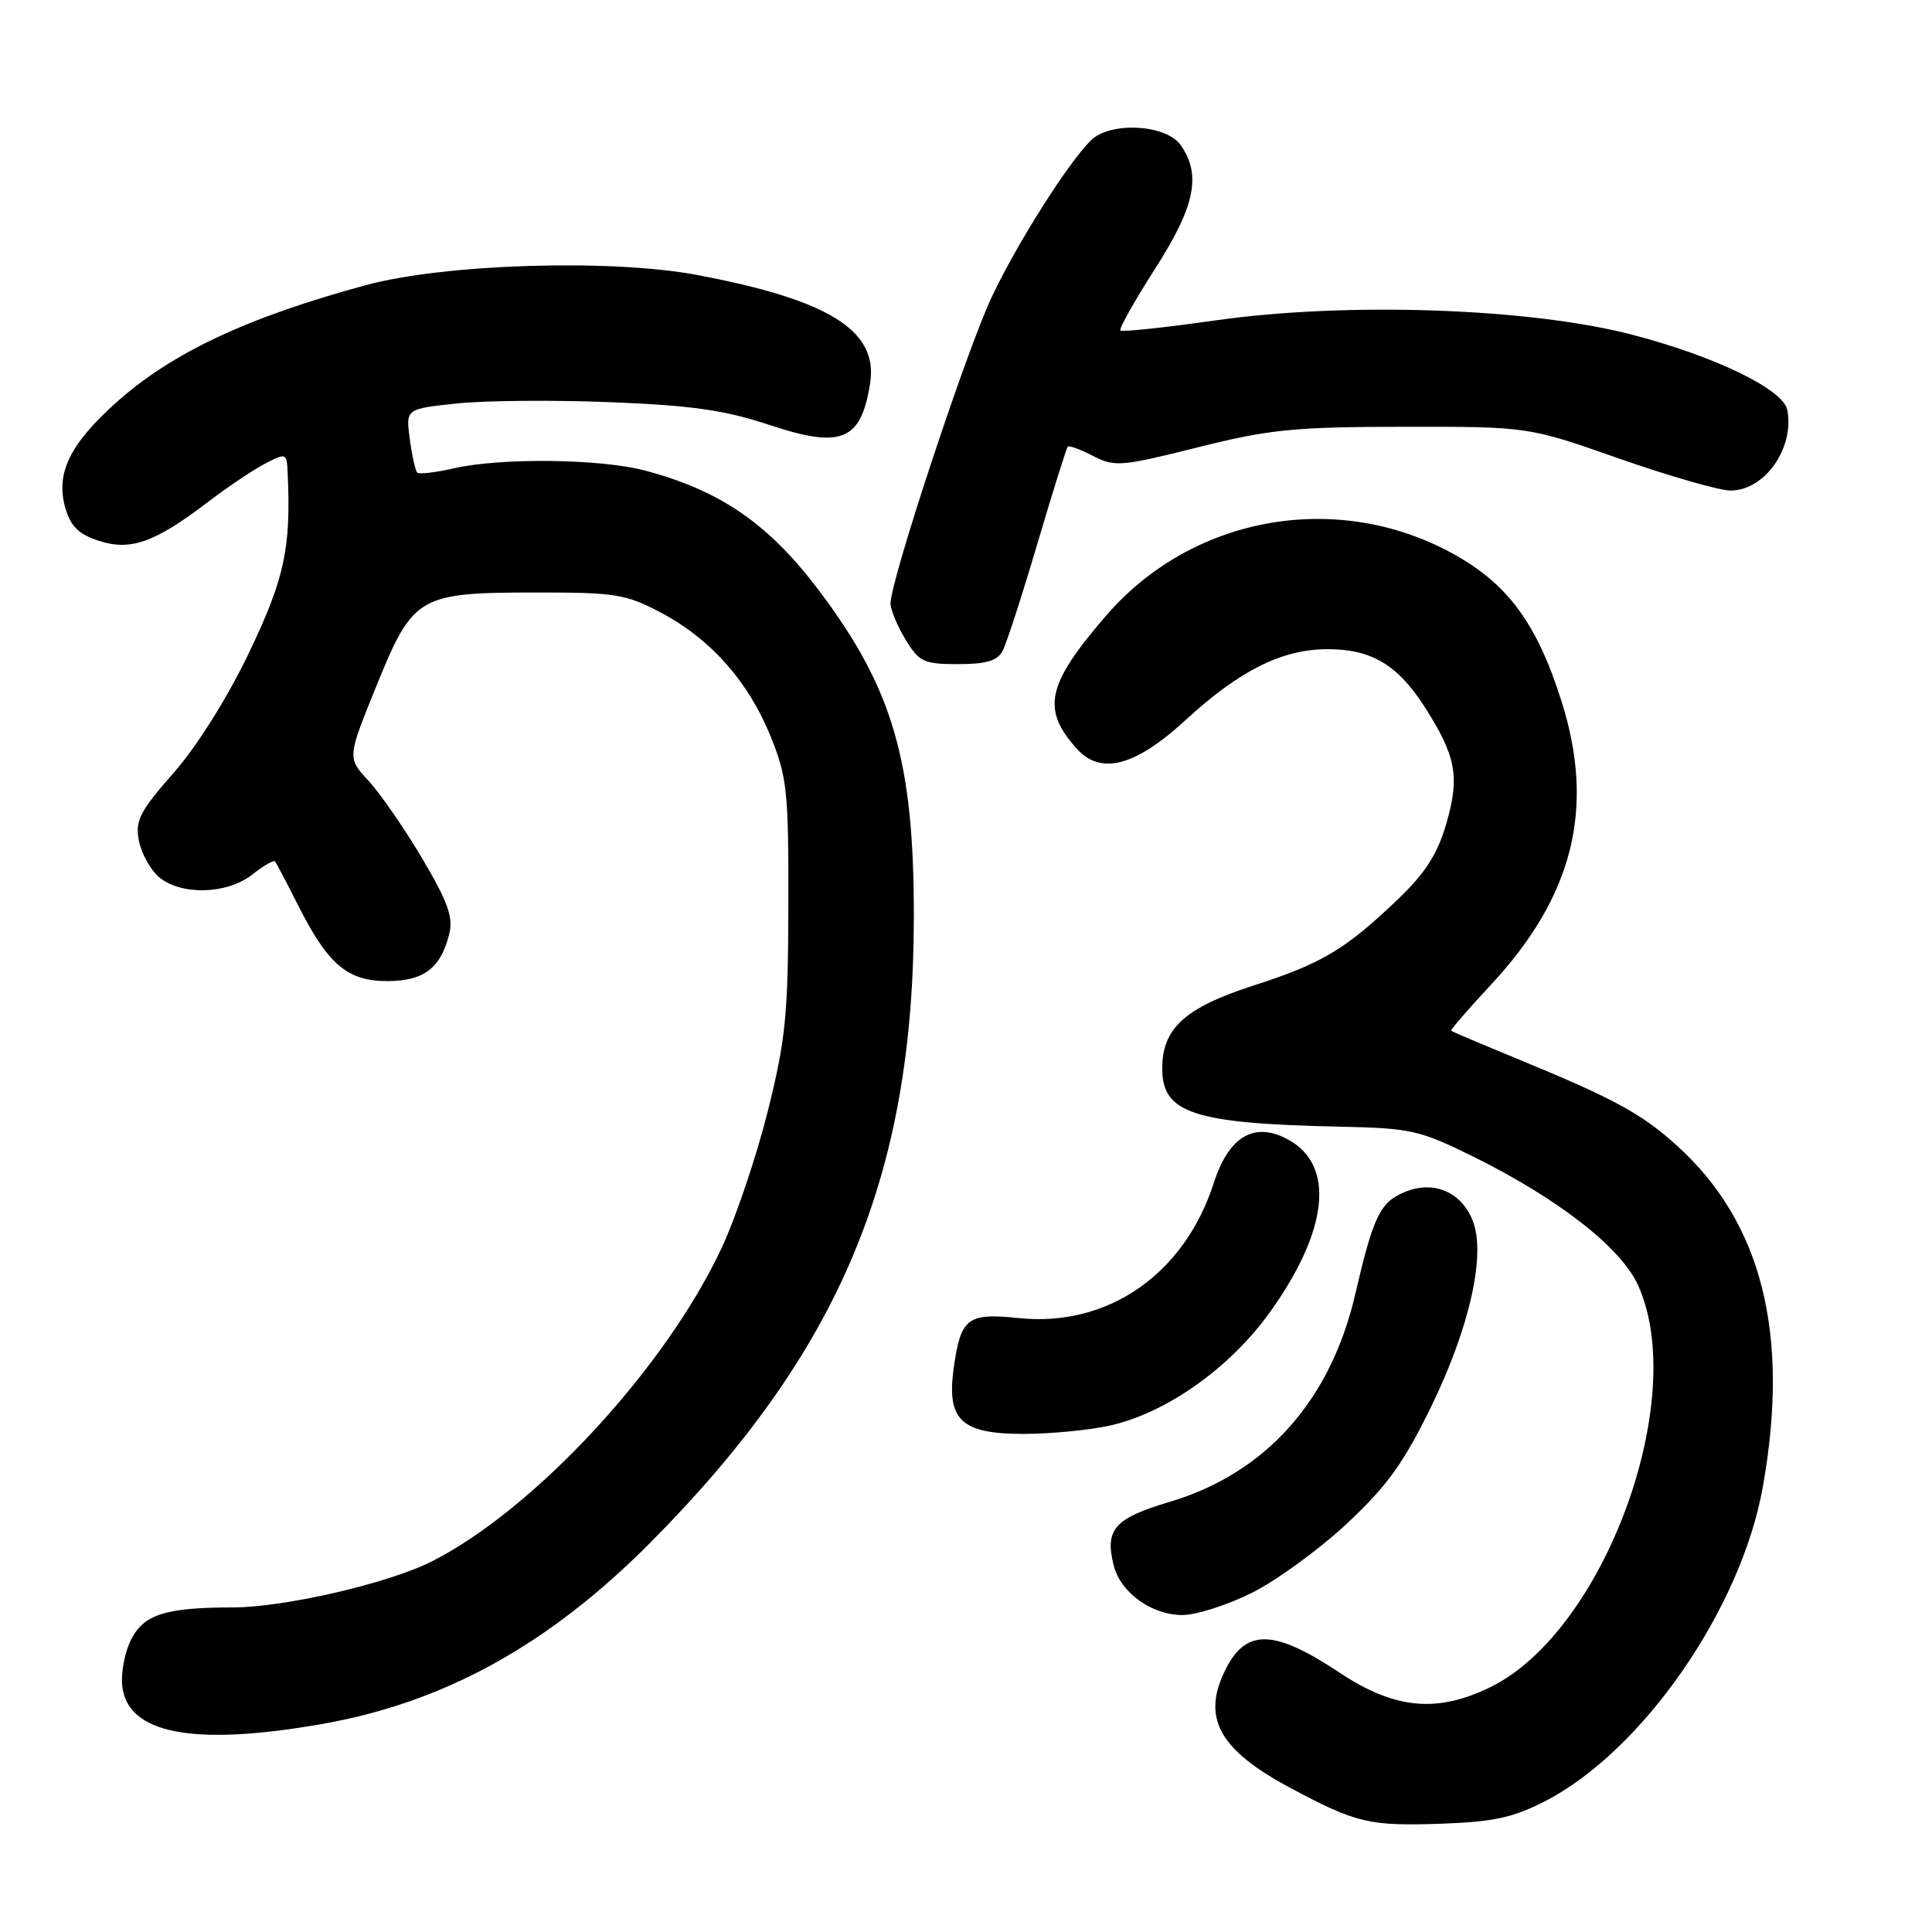 <?xml version="1.0" encoding="UTF-8" standalone="no"?>
<!DOCTYPE svg PUBLIC "-//W3C//DTD SVG 1.1//EN" "http://www.w3.org/Graphics/SVG/1.1/DTD/svg11.dtd" >
<svg xmlns="http://www.w3.org/2000/svg" xmlns:xlink="http://www.w3.org/1999/xlink" version="1.1" viewBox="0 0 256 256">
 <g >
 <path fill="currentColor"
d=" M 204.69 238.69 C 217.62 232.05 230.70 213.20 233.58 197.04 C 237.20 176.78 233.47 161.98 222.19 151.79 C 217.51 147.56 213.94 145.62 201.41 140.45 C 196.51 138.43 192.40 136.69 192.28 136.59 C 192.16 136.48 194.54 133.73 197.56 130.48 C 208.47 118.76 211.38 107.10 206.93 92.99 C 203.63 82.54 199.77 77.32 192.38 73.29 C 177.03 64.94 157.95 68.39 146.57 81.57 C 138.67 90.72 137.96 93.99 142.72 99.25 C 145.88 102.74 150.46 101.52 157.10 95.41 C 164.21 88.87 169.83 86.05 175.80 86.02 C 181.69 85.99 185.19 88.06 188.80 93.71 C 192.96 100.22 193.45 102.93 191.63 109.18 C 190.48 113.14 188.86 115.68 185.29 119.10 C 178.32 125.78 175.19 127.66 166.12 130.58 C 156.99 133.53 154.00 136.25 154.00 141.61 C 154.00 147.52 158.20 148.88 177.55 149.29 C 186.95 149.49 188.11 149.75 195.20 153.25 C 206.49 158.84 214.78 165.30 217.05 170.30 C 223.88 185.35 212.56 216.18 197.49 223.55 C 190.40 227.02 184.80 226.48 177.49 221.63 C 168.92 215.93 165.20 215.78 162.49 221.02 C 159.13 227.53 161.43 231.82 171.04 236.94 C 179.74 241.58 181.44 241.98 191.00 241.65 C 197.86 241.41 200.50 240.84 204.69 238.69 Z  M 42.55 228.46 C 58.85 225.62 72.73 217.96 86.26 204.32 C 111.28 179.09 121.05 155.86 121.09 121.50 C 121.11 100.87 118.33 91.30 108.60 78.35 C 101.93 69.47 95.51 65.02 85.50 62.36 C 79.60 60.78 66.32 60.63 60.12 62.06 C 57.71 62.61 55.53 62.87 55.28 62.62 C 55.04 62.37 54.59 60.37 54.30 58.17 C 53.76 54.18 53.76 54.18 60.46 53.47 C 64.15 53.07 73.32 52.99 80.83 53.29 C 91.71 53.72 96.03 54.34 101.99 56.32 C 111.53 59.49 114.12 58.40 115.30 50.74 C 116.37 43.79 109.85 39.73 92.34 36.43 C 80.93 34.28 58.89 34.96 48.49 37.78 C 32.76 42.04 22.67 46.79 15.34 53.39 C 9.22 58.88 7.36 62.76 8.65 67.28 C 9.34 69.71 10.41 70.78 13.03 71.64 C 17.26 73.04 20.47 71.91 27.47 66.58 C 30.11 64.56 33.56 62.25 35.13 61.43 C 37.95 59.97 38.00 60.00 38.12 62.72 C 38.57 72.66 37.70 76.67 32.99 86.50 C 30.11 92.49 26.12 98.87 23.00 102.41 C 18.49 107.56 17.89 108.73 18.41 111.41 C 18.74 113.11 19.95 115.29 21.11 116.25 C 24.04 118.68 30.10 118.50 33.42 115.89 C 34.90 114.72 36.25 113.94 36.43 114.14 C 36.61 114.34 37.97 116.92 39.46 119.88 C 43.44 127.79 46.02 130.00 51.30 130.00 C 56.16 130.00 58.40 128.30 59.53 123.74 C 60.08 121.55 59.34 119.49 55.94 113.74 C 53.58 109.76 50.38 105.13 48.83 103.46 C 46.01 100.41 46.01 100.41 49.85 90.96 C 54.74 78.92 55.42 78.52 71.00 78.51 C 81.54 78.50 82.92 78.72 87.56 81.17 C 94.17 84.66 99.19 90.33 102.13 97.62 C 104.30 103.00 104.50 104.91 104.46 120.00 C 104.43 134.53 104.10 137.79 101.72 147.30 C 100.23 153.24 97.50 161.34 95.65 165.30 C 88.25 181.17 70.93 199.92 57.27 206.87 C 51.53 209.79 37.75 212.98 30.87 212.99 C 21.97 213.00 19.10 213.90 17.40 217.20 C 16.56 218.81 16.02 221.56 16.19 223.31 C 16.81 229.73 25.53 231.43 42.55 228.46 Z  M 165.98 211.01 C 169.24 209.36 174.88 205.24 178.52 201.84 C 183.82 196.87 186.01 193.83 189.65 186.36 C 194.76 175.85 196.91 166.20 195.14 161.74 C 193.62 157.91 189.95 156.36 186.13 157.95 C 182.87 159.30 181.98 161.15 179.58 171.48 C 176.32 185.58 167.71 195.22 155.00 199.00 C 147.66 201.18 146.37 202.65 147.57 207.43 C 148.47 211.02 152.60 214.00 156.66 214.00 C 158.53 214.00 162.72 212.65 165.98 211.01 Z  M 146.91 188.93 C 154.47 187.30 162.98 181.29 168.33 173.79 C 175.99 163.06 176.92 154.50 170.80 151.06 C 166.29 148.53 162.84 150.50 160.83 156.75 C 156.93 168.86 146.78 175.89 134.96 174.65 C 128.16 173.94 127.29 174.63 126.36 181.37 C 125.43 188.18 127.38 190.00 135.61 190.00 C 139.07 190.00 144.16 189.52 146.91 188.93 Z  M 132.85 86.25 C 133.36 85.29 135.44 78.88 137.47 72.00 C 139.50 65.13 141.31 59.36 141.49 59.18 C 141.67 59.00 143.18 59.56 144.85 60.42 C 147.69 61.89 148.57 61.82 158.69 59.28 C 168.23 56.89 171.43 56.57 186.00 56.55 C 202.50 56.53 202.50 56.53 214.56 60.77 C 221.20 63.09 227.84 65.00 229.31 65.00 C 233.83 65.00 237.79 59.38 236.83 54.33 C 236.31 51.60 227.29 47.22 216.27 44.35 C 202.67 40.81 178.42 39.98 161.01 42.46 C 154.32 43.41 148.68 44.01 148.46 43.79 C 148.24 43.58 150.30 39.91 153.03 35.65 C 158.36 27.33 159.22 23.19 156.44 19.22 C 154.51 16.46 147.07 16.08 144.54 18.61 C 141.45 21.69 134.82 32.17 131.43 39.31 C 128.09 46.36 118.00 76.90 118.00 79.95 C 118.01 80.80 118.90 82.96 119.99 84.75 C 121.80 87.72 122.41 88.00 126.95 88.00 C 130.67 88.00 132.16 87.56 132.85 86.25 Z "/>
</g>
</svg>